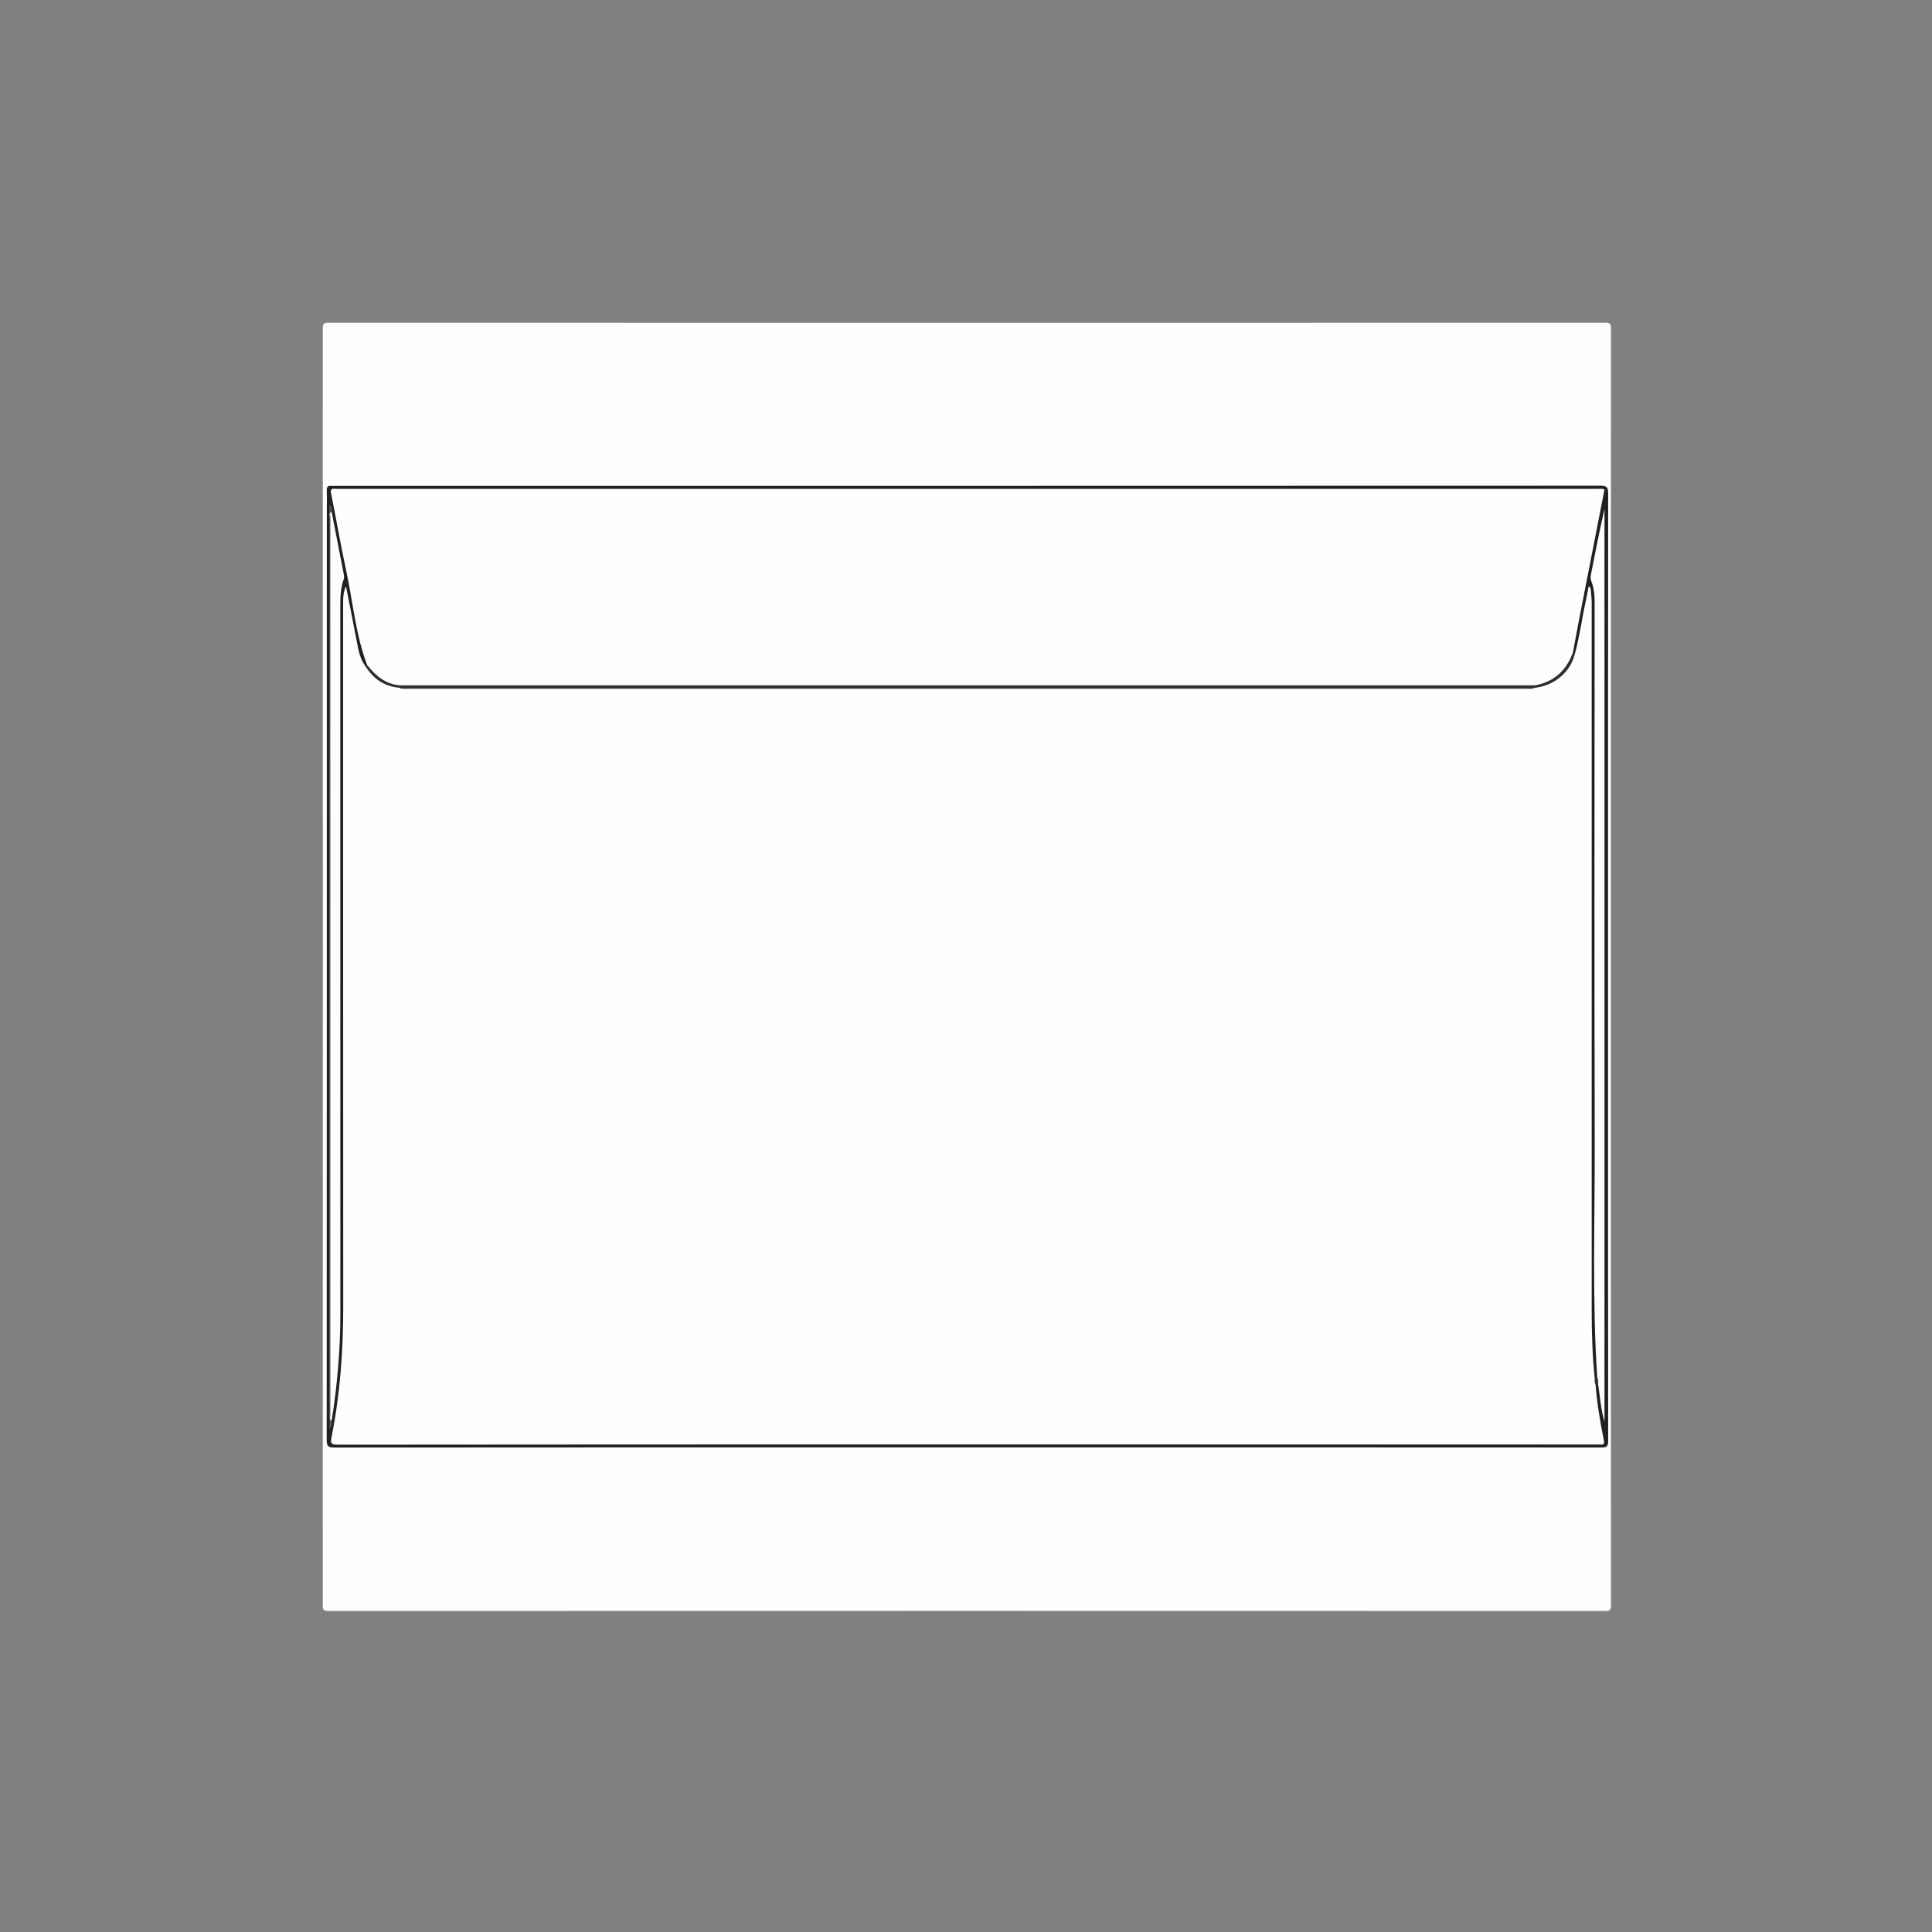 <svg xmlns="http://www.w3.org/2000/svg" xmlns:xlink="http://www.w3.org/1999/xlink" id="Layer_1" x="0px" y="0px" width="600px" height="600px" viewBox="0 0 600 600" xml:space="preserve"><rect x="0" y="0" width="600" height="600" fill="#808080" stroke="none"/> <g> <path fill="#FEFEFE" d="M500.271,300.271c0,66.081-0.006,132.161,0.037,198.242c0.001,1.465-0.33,1.795-1.794,1.794 c-132.161-0.039-264.323-0.039-396.484,0c-1.465,0-1.795-0.33-1.794-1.794c0.039-132.161,0.039-264.323,0-396.484 c0-1.465,0.33-1.795,1.794-1.794c132.161,0.039,264.323,0.039,396.484,0c1.465,0,1.795,0.33,1.794,1.794 C500.265,168.109,500.271,234.19,500.271,300.271z"></path> <path fill="#221F20" d="M300.27,449.501c-65.494-0.001-130.989-0.01-196.483,0.046c-1.906,0.002-2.329-0.497-2.328-2.343 c0.047-96.614,0.043-193.229,0.044-289.843c0-1.693,0.051-3.387-0.019-5.077c-0.041-0.992,0.246-1.479,1.294-1.386 c0.452,0.04,0.911-0.003,1.366-0.003c130.989,0,261.979,0.006,392.968-0.044c1.943-0.001,2.317,0.556,2.315,2.39 c-0.05,56.25-0.04,112.5-0.039,168.75c0.001,41.861-0.01,83.723,0.044,125.584c0.002,1.717-0.569,1.958-2.092,1.958 C431.65,449.496,365.96,449.501,300.27,449.501z"></path> <path fill="#FEFEFE" d="M488.988,203.418c1.545-5.436,2.235-11.051,3.449-16.556c0.348-1.576,0.619-3.169,0.928-4.771 c0.724,0.326,0.645,0.991,0.703,1.537c0.13,1.225,0.249,2.459,0.249,3.689c0.011,73.341,0.013,146.683,0.005,220.024 c-0.001,6.902,0.203,13.791,0.932,20.659c0.303,0.656-0.053,1.401,0.276,2.054c0.424,5.779,1.407,11.479,2.544,17.15 c0.236,1.177,0.041,1.543-1.131,1.418c-0.579-0.062-1.17-0.009-1.756-0.009c-66.39-0.007-132.78-0.018-199.171-0.019 c-63.722,0-127.443,0.001-191.165,0.069c-2.032,0.002-2.266-0.45-1.892-2.327c2.667-13.378,3.643-26.906,3.634-40.543 c-0.049-72.964-0.022-145.928-0.03-218.892c0-1.606,0.112-3.184,0.889-4.773c0.597,3.009,1.202,6.018,1.79,9.029 c0.66,3.379,1.283,6.766,1.968,10.14c0.412,2.031,1.079,3.975,2.322,5.675c0.502,0.061,0.759,0.443,1.045,0.792 c2.658,3.246,6.08,5.092,10.248,5.576c1.046,0.079,2.088,0.048,3.129,0.048c114.881,0.002,229.762,0.002,344.643,0 c1.041,0,2.083,0.03,3.117-0.052c2.061-0.485,4.206-0.679,6.105-1.764c2.72-1.554,4.746-3.747,6.152-6.533 C488.259,204.468,488.418,203.813,488.988,203.418z"></path> <path fill="#FEFEFE" d="M113.995,206.504c-3.628-9.68-4.437-19.987-6.622-29.987c-1.677-7.678-2.954-15.442-4.529-23.143 c-0.296-1.446,0.109-1.698,1.345-1.563c0.45,0.049,0.91,0.008,1.366,0.008c61.906,0,123.812,0,185.719,0 c68.155,0,136.311-0.001,204.466,0.009c0.827,0,1.677-0.172,2.548,0.184c-2.667,13.654-5.337,27.293-7.992,40.934 c-0.62,3.186-1.191,6.382-1.785,9.573c-0.215,4.353-4.952,8.937-9.323,10.14c-0.99,0.273-1.989,0.59-3.047,0.572 c-0.78,0.142-1.563,0.091-2.343,0.091c-115.673,0.003-231.346,0.003-347.019,0.002c-0.65,0-1.301,0.012-1.947-0.022 c-4.032-0.179-7.23-2.016-9.864-4.979C114.495,207.789,113.986,207.289,113.995,206.504z"></path> <path fill="#FEFEFE" d="M496.044,427.878c-1.617-24.257-0.73-48.545-0.791-72.817c-0.14-55.989-0.049-111.978-0.029-167.967 c0.001-2.304-0.213-4.543-1.057-6.692c-0.227-0.577-0.249-1.135-0.135-1.718c1.34-6.869,2.681-13.737,4.254-20.582 c0,94.468,0,188.935,0,283.403c-1.143-3.767-1.355-7.689-1.975-11.541C496.005,429.295,496.334,428.547,496.044,427.878z"></path> <path fill="#FDFDFD" d="M102.986,158.898c1.249,6.439,2.494,12.88,3.753,19.317c0.114,0.583,0.196,1.127-0.015,1.718 c-0.954,2.676-1.041,5.453-1.04,8.266c0.019,73.215,0.012,146.429,0.017,219.644c0.001,11.213-0.931,22.347-2.712,33.414 c-0.305,0.039-0.511-0.091-0.538-0.395c-0.053-0.584-0.025-1.171-0.025-1.757c-0.001-92.685-0.002-185.371,0.034-278.056 C102.46,160.356,101.798,159.354,102.986,158.898z"></path> <path fill="#302D2E" d="M113.995,206.504c2.63,3.291,5.653,5.953,10.11,6.322c0.693,0.273,1.417,0.14,2.125,0.14 c116.159,0.007,232.319,0.007,348.478,0c0.707,0,1.432,0.144,2.122-0.15c5.922-1.13,9.704-4.689,11.68-10.296 c0.072,0.346,0.103,0.713,0.477,0.899c-1.39,5.431-6.479,9.615-12.391,10.189c-0.698,0.242-1.42,0.129-2.131,0.129 c-116.115,0.006-232.231,0.006-348.346-0.002c-0.706,0-1.43,0.141-2.12-0.144c-4.64-0.387-8.029-2.752-10.468-6.619 C113.687,206.816,113.841,206.66,113.995,206.504z"></path> <path fill="#5A5859" d="M102.986,158.898c-0.775,0.429-0.393,1.161-0.393,1.739c-0.018,92.964-0.017,185.927,0.003,278.891 c0,0.573-0.393,1.308,0.393,1.73c0.063,0.831,0.233,1.685-0.647,2.524c0-95.746,0-191.319,0-286.99 C103.151,157.365,103.063,158.133,102.986,158.898z"></path> <path fill="#454344" d="M495.53,430.054c-0.384-0.645-0.358-1.346-0.276-2.054C495.778,428.627,495.639,429.343,495.53,430.054z"></path> <path fill="#454344" d="M496.044,427.878c0.331,0.664,0.323,1.371,0.266,2.085C495.759,429.326,495.904,428.602,496.044,427.878z"></path> <path fill="#3D3A3B" d="M124,213.591c1.236-0.015,2.471-0.044,3.707-0.044c115.712-0.003,231.423-0.004,347.135-0.002 c0.585,0,1.169,0.041,1.754,0.063c-0.921,0.464-1.917,0.277-2.876,0.277c-115.613,0.012-231.225,0.013-346.838,0.002 C125.92,213.886,124.924,214.041,124,213.591z"></path> <path fill="#3D3A3B" d="M476.831,212.815c-0.875,0.662-1.889,0.342-2.832,0.342c-104.554,0.017-209.107,0.016-313.661,0.016 c-11.263,0-22.525,0.007-33.788-0.014c-0.816-0.002-1.7,0.276-2.445-0.334c2.147,0.002,4.294,0.005,6.442,0.005 c114.322,0.001,228.645,0.001,342.967,0.001C474.62,212.832,475.725,212.821,476.831,212.815z"></path> </g> </svg>